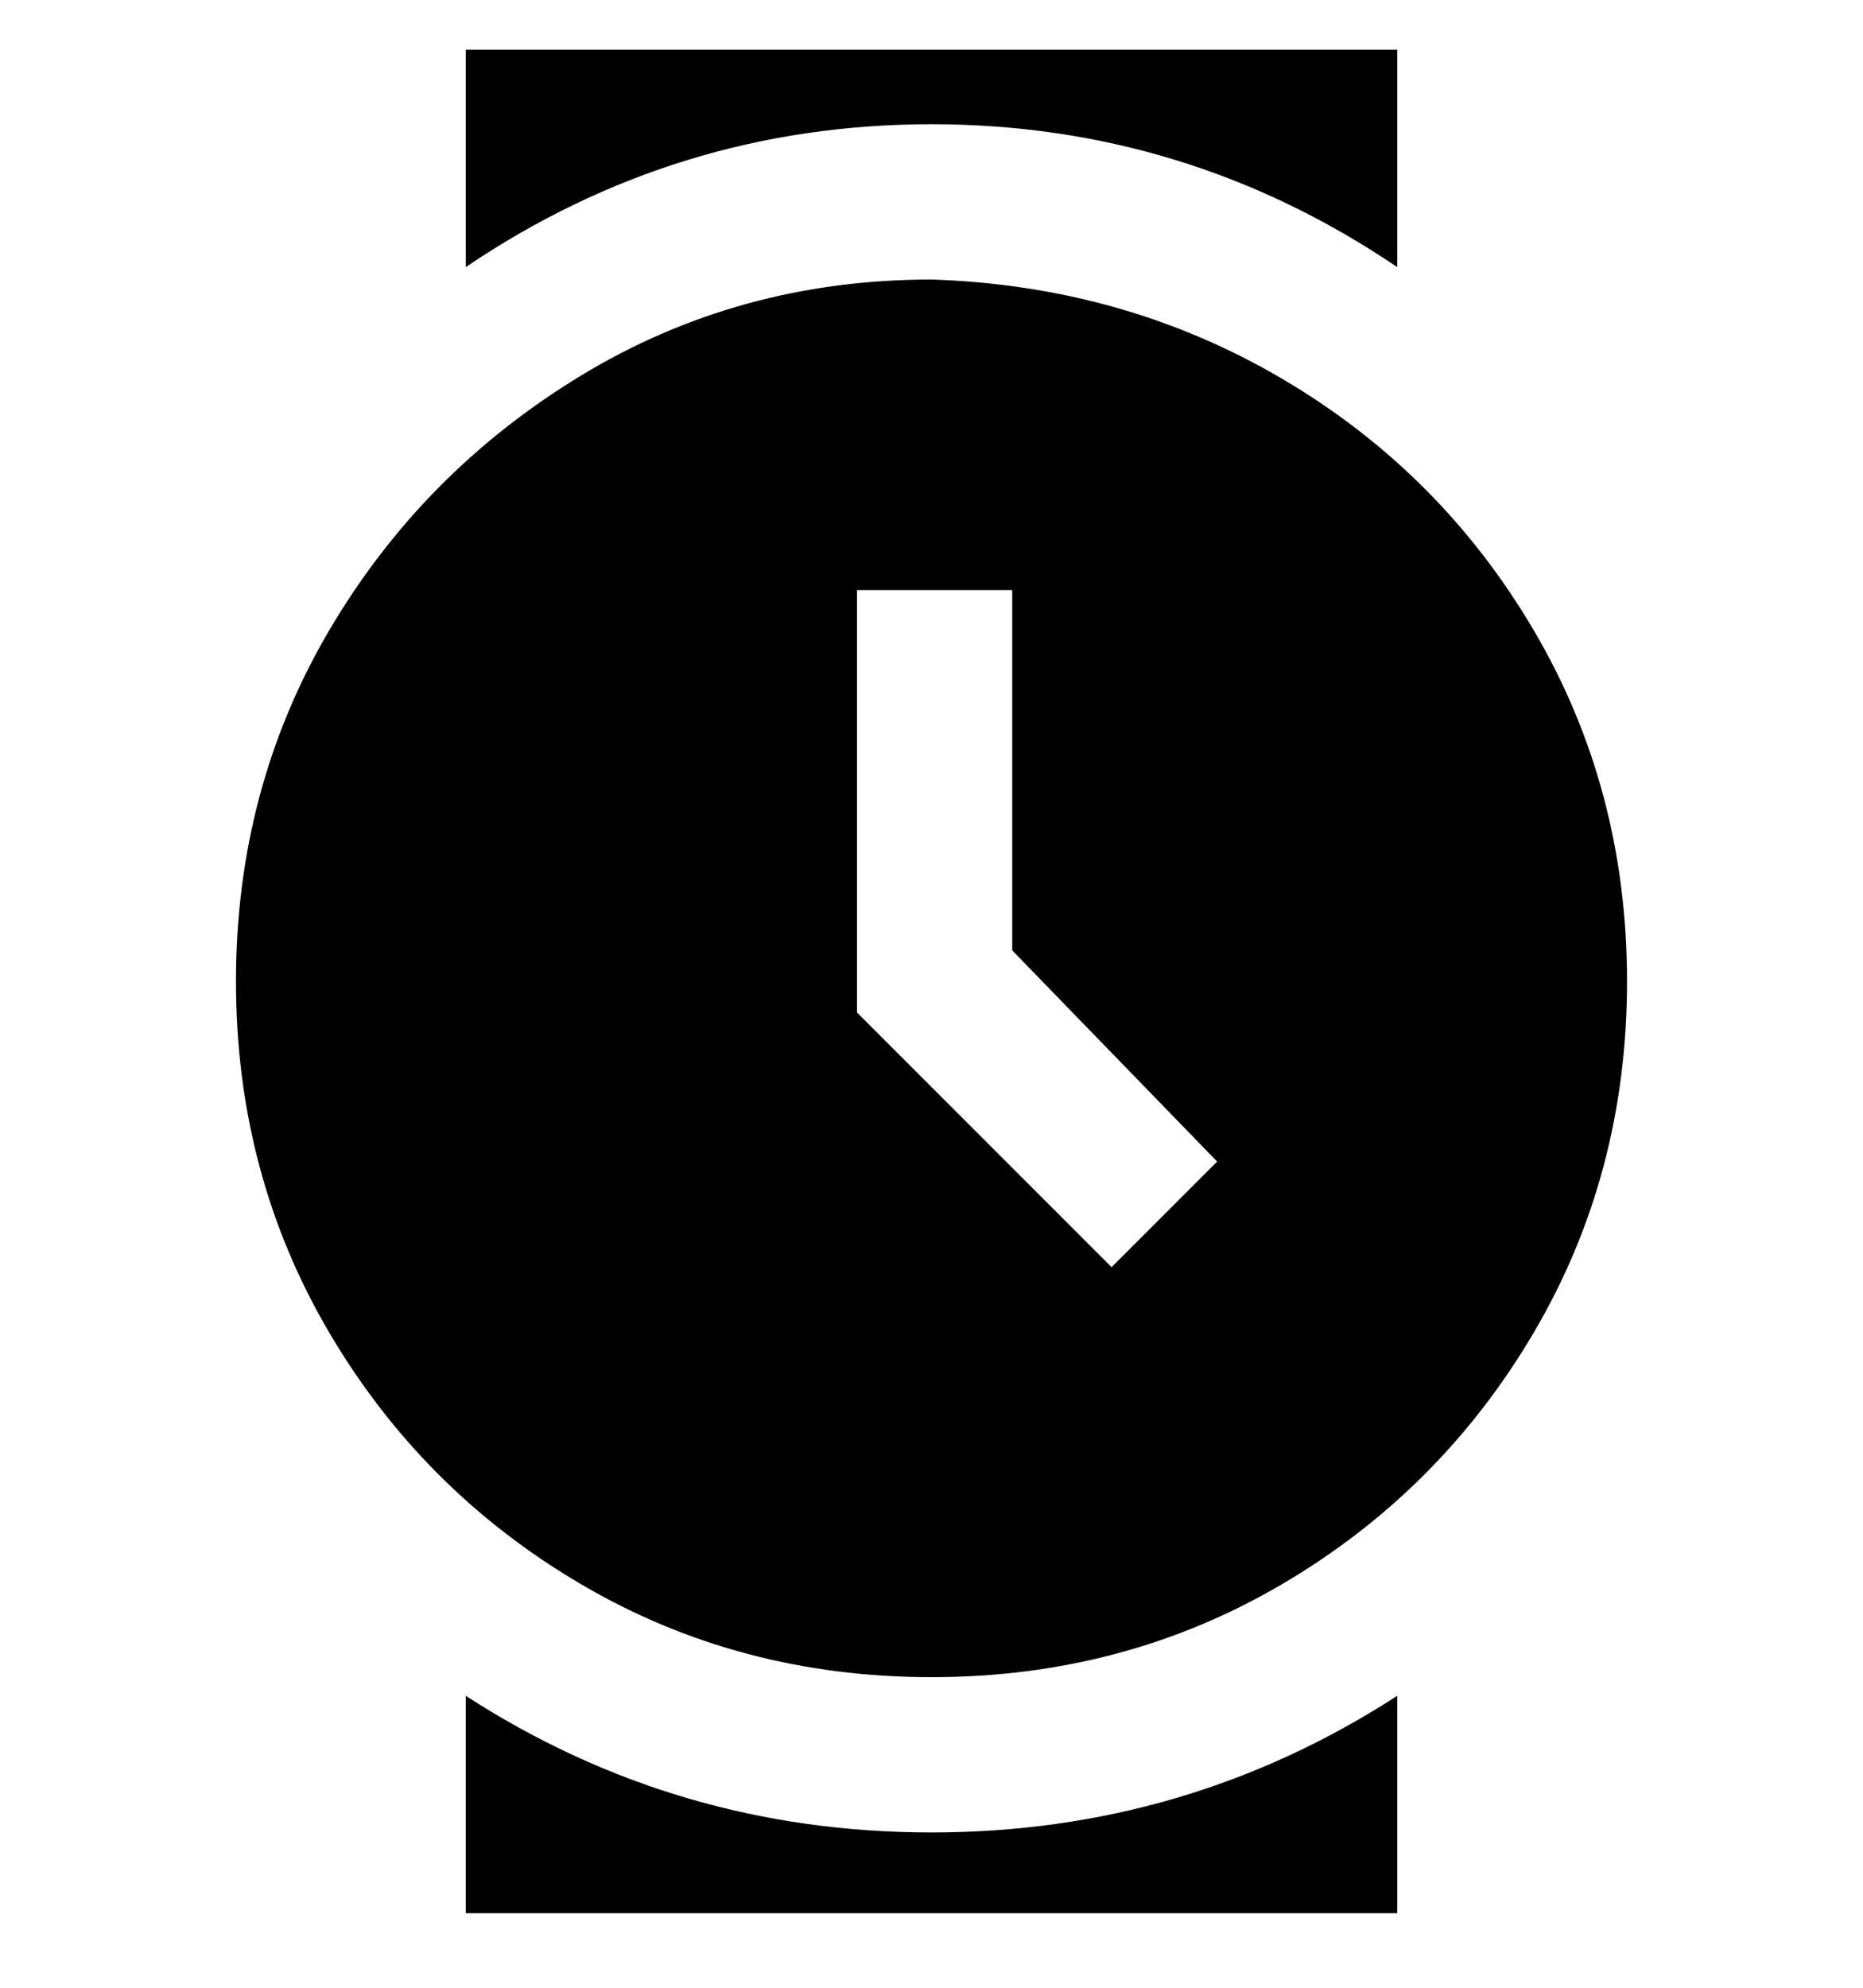 <svg viewBox="0 0 300 320" xmlns="http://www.w3.org/2000/svg"><path d="M150 45q-31 0-56.5 15.5t-40.5 41Q38 127 38 158t15 56.5Q68 240 93.5 255t56.5 15q31 0 56.5-15t40.5-40.5q15-25.5 15-56.5t-15-56.5Q232 76 206.5 61T150 45zm29 159l-41-41V95h25v58l33 34-17 17zM75 43V8h150v35q-34-23-75-23T75 43zm150 230v35H75v-35q34 22 75 22t75-22z"/></svg>